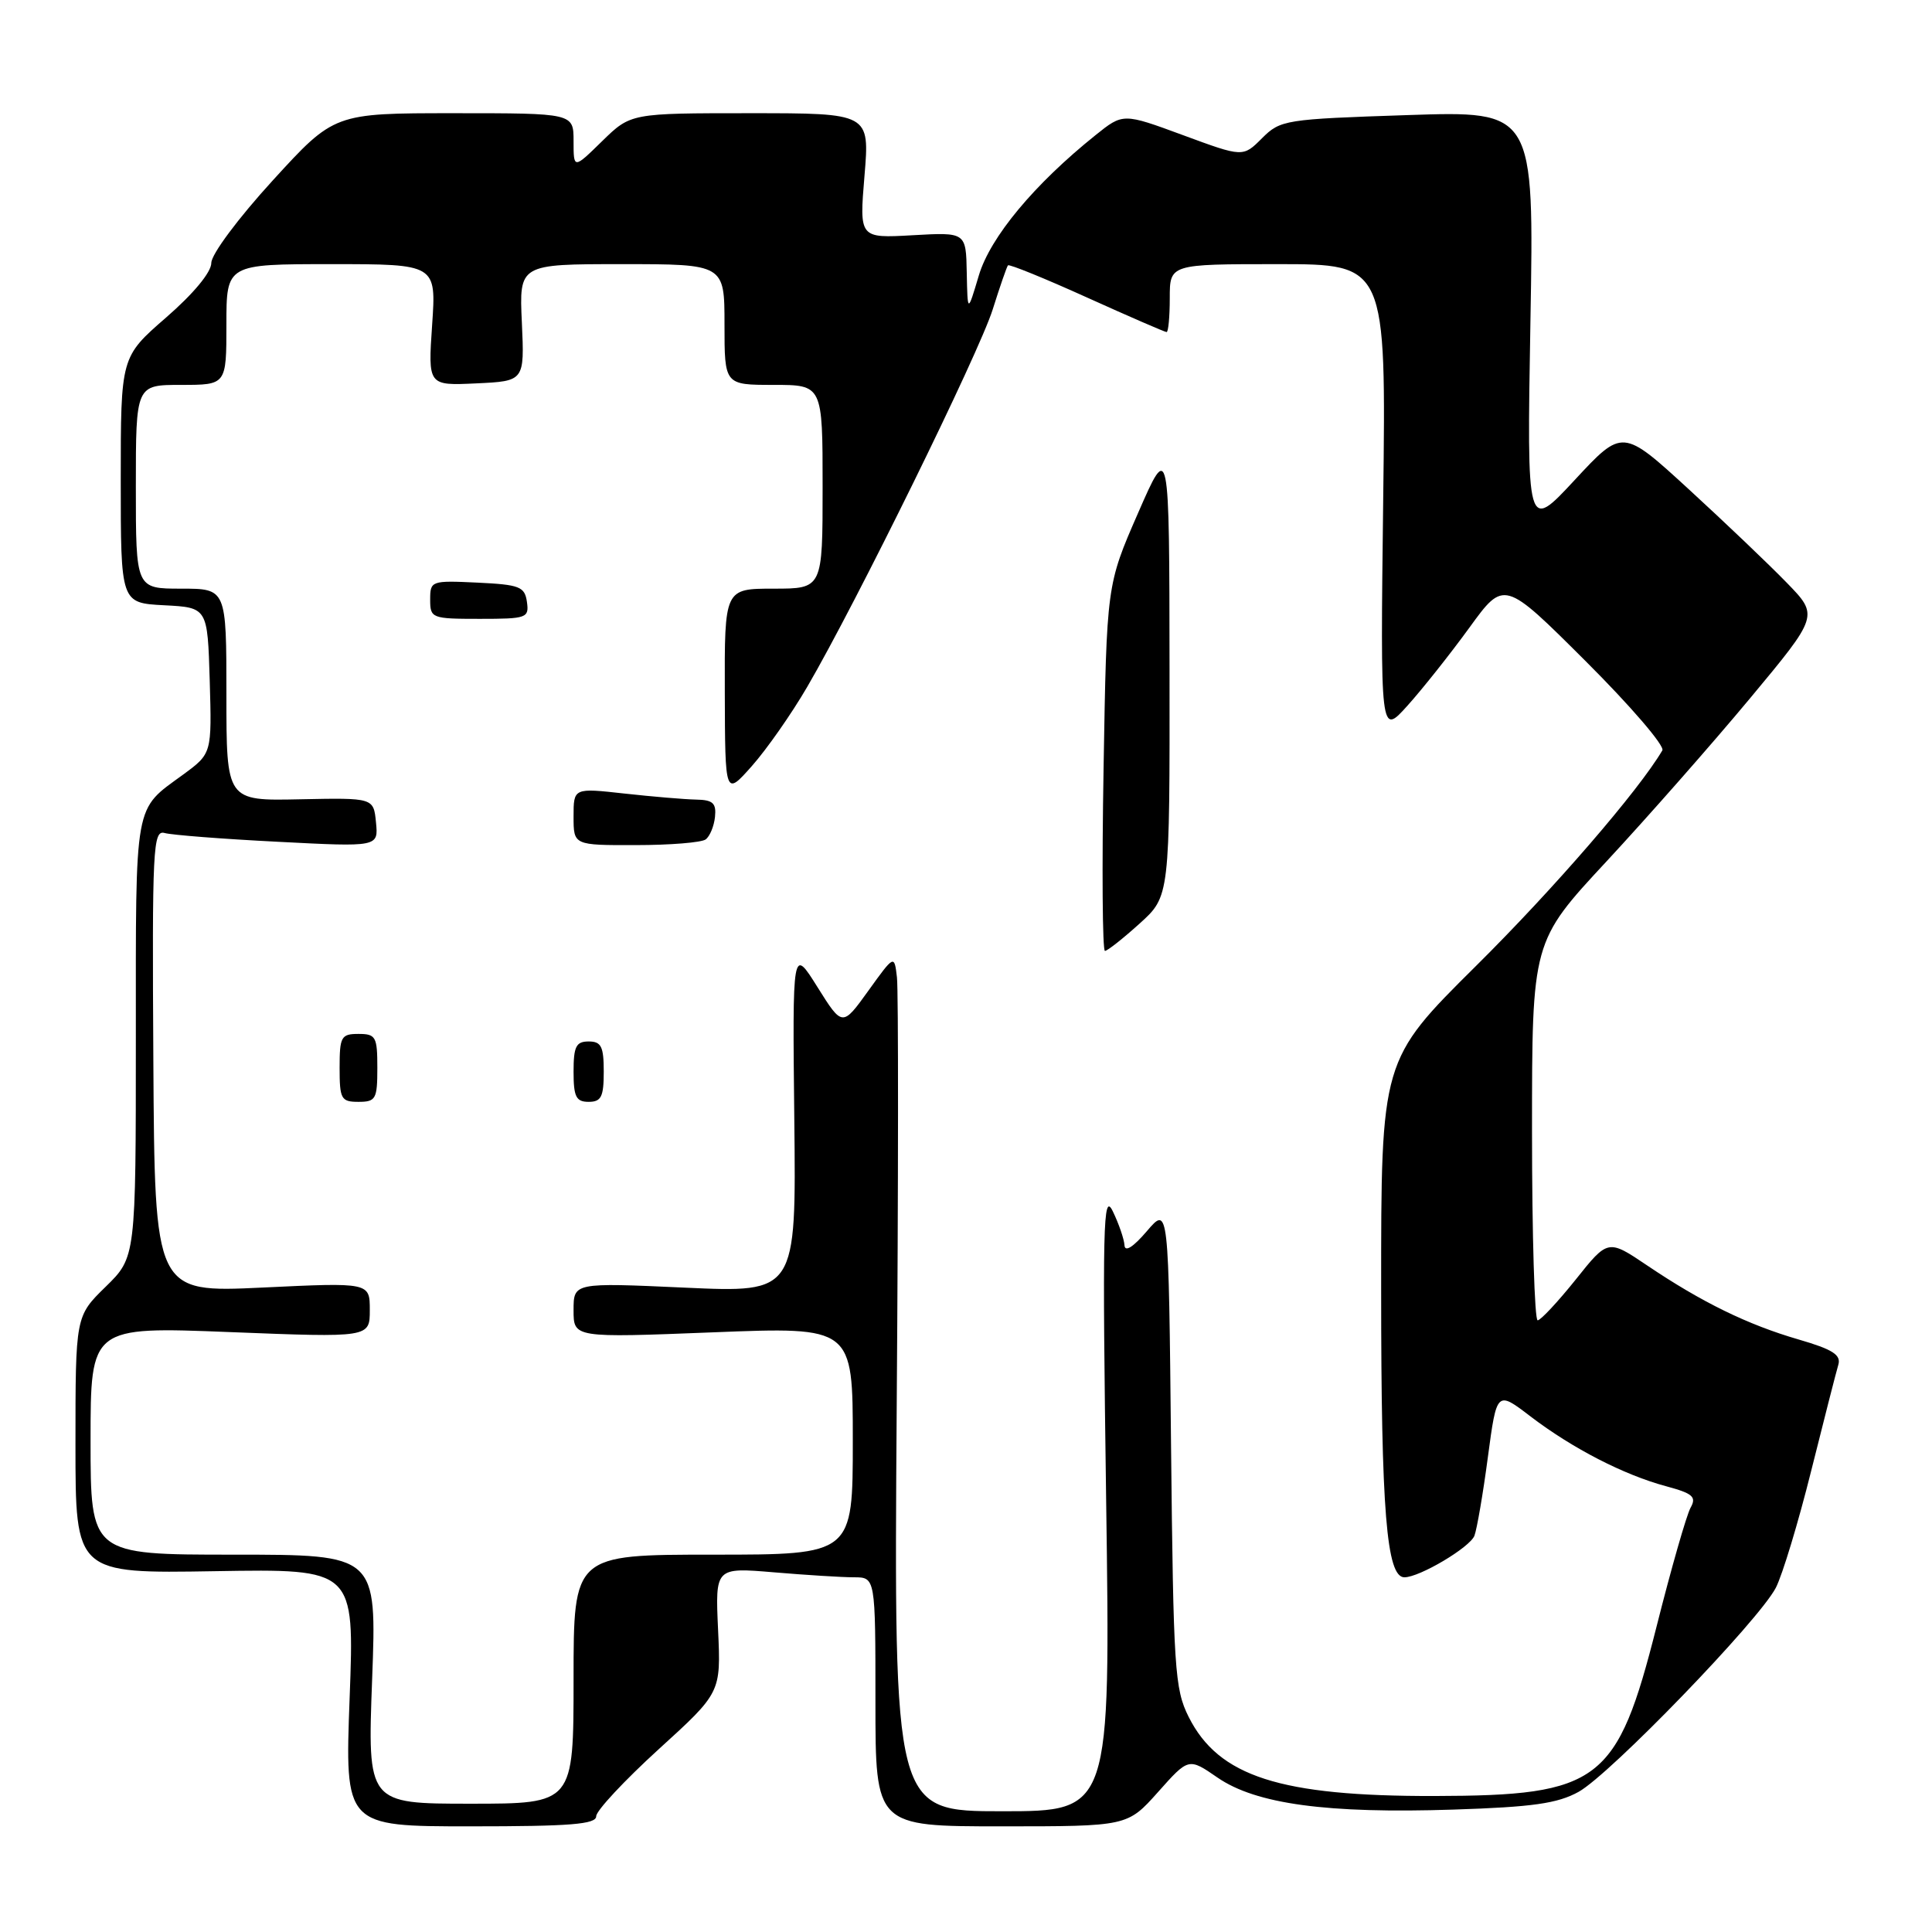 <?xml version="1.0" encoding="UTF-8" standalone="no"?>
<!DOCTYPE svg PUBLIC "-//W3C//DTD SVG 1.1//EN" "http://www.w3.org/Graphics/SVG/1.1/DTD/svg11.dtd" >
<svg xmlns="http://www.w3.org/2000/svg" xmlns:xlink="http://www.w3.org/1999/xlink" version="1.1" viewBox="0 0 256 256">
 <g >
 <path fill="currentColor"
d=" M 79.00 240.66 C 79.00 239.93 82.72 235.94 87.26 231.80 C 95.53 224.28 95.53 224.28 95.15 215.98 C 94.77 207.69 94.77 207.69 102.54 208.34 C 106.81 208.70 111.58 209.00 113.15 209.00 C 116.00 209.00 116.00 209.00 116.00 225.50 C 116.00 242.00 116.00 242.00 132.70 242.00 C 149.39 242.00 149.39 242.00 153.45 237.45 C 157.50 232.90 157.50 232.90 161.33 235.54 C 166.42 239.05 175.86 240.33 192.60 239.78 C 203.10 239.44 206.38 238.97 209.17 237.43 C 213.36 235.11 233.07 214.71 235.31 210.38 C 236.18 208.69 238.29 201.72 239.99 194.90 C 241.70 188.08 243.31 181.75 243.59 180.83 C 243.97 179.53 242.84 178.80 238.33 177.49 C 231.58 175.53 225.50 172.56 218.29 167.70 C 213.07 164.18 213.07 164.18 208.79 169.55 C 206.43 172.49 204.16 174.93 203.75 174.95 C 203.34 174.98 203.00 163.70 203.00 149.88 C 203.00 124.76 203.00 124.76 212.88 114.13 C 218.31 108.28 226.86 98.57 231.88 92.54 C 241.00 81.58 241.00 81.58 236.75 77.21 C 234.41 74.80 228.56 69.22 223.75 64.81 C 214.99 56.78 214.99 56.78 208.65 63.61 C 202.31 70.44 202.31 70.44 202.79 42.57 C 203.28 14.69 203.28 14.69 186.51 15.25 C 170.27 15.79 169.66 15.88 167.22 18.32 C 164.70 20.84 164.70 20.84 156.76 17.91 C 148.81 14.98 148.81 14.98 145.16 17.91 C 137.04 24.42 131.21 31.43 129.70 36.50 C 128.21 41.50 128.21 41.50 128.10 36.14 C 128.00 30.77 128.00 30.77 120.93 31.17 C 113.86 31.57 113.86 31.57 114.55 23.29 C 115.24 15.00 115.24 15.00 99.41 15.00 C 83.58 15.00 83.58 15.00 79.79 18.70 C 76.00 22.41 76.00 22.41 76.00 18.70 C 76.00 15.00 76.00 15.00 60.14 15.00 C 44.28 15.00 44.28 15.00 36.14 23.91 C 31.57 28.91 28.00 33.70 28.00 34.84 C 28.00 36.07 25.64 38.92 22.00 42.08 C 16.00 47.30 16.00 47.30 16.00 63.60 C 16.00 79.90 16.00 79.90 21.75 80.20 C 27.50 80.50 27.50 80.50 27.79 90.17 C 28.07 99.84 28.07 99.84 24.29 102.62 C 17.70 107.44 18.00 105.76 18.00 137.49 C 18.00 166.59 18.00 166.59 14.00 170.50 C 10.00 174.41 10.00 174.41 10.00 191.45 C 10.00 208.50 10.00 208.50 28.49 208.19 C 46.97 207.88 46.97 207.88 46.33 224.94 C 45.69 242.00 45.69 242.00 62.34 242.00 C 75.58 242.00 79.00 241.73 79.00 240.66 Z  M 118.82 186.25 C 119.04 156.69 119.05 131.15 118.85 129.50 C 118.50 126.50 118.50 126.50 115.06 131.28 C 111.62 136.06 111.62 136.06 108.31 130.78 C 105.00 125.50 105.00 125.50 105.25 148.39 C 105.50 171.29 105.50 171.29 90.75 170.62 C 76.00 169.95 76.00 169.95 76.00 173.61 C 76.00 177.27 76.00 177.27 94.50 176.54 C 113.00 175.81 113.00 175.81 113.00 190.91 C 113.00 206.00 113.00 206.00 94.50 206.00 C 76.00 206.00 76.00 206.00 76.00 222.50 C 76.00 239.00 76.00 239.00 62.34 239.00 C 48.69 239.00 48.69 239.00 49.31 222.50 C 49.93 206.00 49.93 206.00 30.96 206.00 C 12.00 206.00 12.00 206.00 12.00 190.89 C 12.00 175.78 12.00 175.78 30.50 176.51 C 49.00 177.24 49.00 177.24 49.00 173.59 C 49.00 169.93 49.00 169.93 34.75 170.61 C 20.50 171.28 20.50 171.28 20.32 140.59 C 20.15 112.28 20.27 109.95 21.82 110.38 C 22.74 110.64 29.49 111.17 36.82 111.54 C 50.14 112.23 50.14 112.23 49.82 108.97 C 49.50 105.71 49.50 105.71 39.75 105.91 C 30.00 106.12 30.00 106.12 30.00 92.06 C 30.00 78.00 30.00 78.00 24.00 78.00 C 18.00 78.00 18.00 78.00 18.00 64.50 C 18.00 51.00 18.00 51.00 24.00 51.00 C 30.00 51.00 30.00 51.00 30.00 43.00 C 30.00 35.00 30.00 35.00 43.91 35.00 C 57.81 35.00 57.81 35.00 57.26 43.05 C 56.71 51.10 56.71 51.10 63.10 50.80 C 69.50 50.50 69.50 50.50 69.15 42.75 C 68.79 35.00 68.79 35.00 82.40 35.00 C 96.00 35.00 96.00 35.00 96.00 43.00 C 96.00 51.00 96.00 51.00 102.50 51.00 C 109.00 51.00 109.00 51.00 109.00 64.50 C 109.00 78.00 109.00 78.00 102.50 78.00 C 96.00 78.00 96.00 78.00 96.04 91.75 C 96.08 105.50 96.08 105.50 99.63 101.50 C 101.58 99.30 104.89 94.58 106.97 91.00 C 113.44 79.91 129.72 46.79 131.54 41.00 C 132.49 37.98 133.40 35.35 133.56 35.16 C 133.72 34.97 138.42 36.88 144.01 39.41 C 149.59 41.93 154.35 44.00 154.58 44.00 C 154.81 44.00 155.00 41.98 155.00 39.50 C 155.00 35.00 155.00 35.00 169.33 35.00 C 183.67 35.00 183.67 35.00 183.28 66.25 C 182.90 97.50 182.90 97.50 186.50 93.50 C 188.48 91.30 192.17 86.65 194.70 83.17 C 199.30 76.83 199.30 76.83 210.10 87.60 C 216.04 93.52 220.61 98.84 220.27 99.43 C 217.12 104.78 205.93 117.73 195.59 127.98 C 183.00 140.47 183.00 140.47 183.01 170.98 C 183.01 200.22 183.72 209.00 186.09 209.00 C 188.10 209.00 194.77 205.04 195.37 203.49 C 195.70 202.61 196.51 197.93 197.15 193.08 C 198.33 184.26 198.33 184.26 202.82 187.70 C 208.36 191.92 215.17 195.43 220.75 196.93 C 224.32 197.89 224.82 198.34 224.01 199.78 C 223.48 200.73 221.45 207.80 219.51 215.50 C 214.28 236.19 212.00 237.93 190.08 237.98 C 169.60 238.02 161.47 235.40 157.50 227.49 C 155.65 223.80 155.48 221.13 155.17 191.63 C 154.85 159.76 154.85 159.76 151.97 163.13 C 150.14 165.27 149.05 165.95 149.00 165.00 C 148.95 164.18 148.25 162.15 147.45 160.50 C 146.16 157.84 146.06 162.19 146.57 198.75 C 147.15 240.00 147.15 240.00 132.79 240.00 C 118.44 240.00 118.44 240.00 118.82 186.25 Z  M 50.00 141.50 C 50.00 137.37 49.80 137.00 47.50 137.00 C 45.20 137.00 45.00 137.37 45.00 141.50 C 45.00 145.63 45.20 146.00 47.50 146.00 C 49.80 146.00 50.00 145.63 50.00 141.50 Z  M 80.00 142.00 C 80.00 138.67 79.67 138.00 78.00 138.00 C 76.33 138.00 76.00 138.67 76.00 142.00 C 76.00 145.33 76.33 146.00 78.00 146.00 C 79.67 146.00 80.00 145.33 80.00 142.00 Z  M 151.00 122.38 C 155.00 118.77 155.00 118.77 154.97 88.63 C 154.94 58.50 154.94 58.50 150.79 68.00 C 146.64 77.50 146.64 77.50 146.23 101.75 C 146.00 115.09 146.08 126.00 146.41 126.00 C 146.73 126.00 148.80 124.37 151.00 122.38 Z  M 93.50 111.23 C 94.05 110.83 94.61 109.49 94.74 108.25 C 94.93 106.42 94.47 105.99 92.24 105.95 C 90.73 105.92 86.46 105.56 82.75 105.15 C 76.00 104.40 76.00 104.40 76.00 108.20 C 76.00 112.00 76.00 112.00 84.25 111.98 C 88.79 111.98 92.95 111.64 93.50 111.23 Z  M 69.82 79.75 C 69.53 77.73 68.86 77.47 63.25 77.20 C 57.14 76.91 57.00 76.96 57.00 79.45 C 57.00 81.92 57.20 82.00 63.57 82.00 C 69.81 82.00 70.12 81.89 69.82 79.75 Z "/>
</g>
</svg>